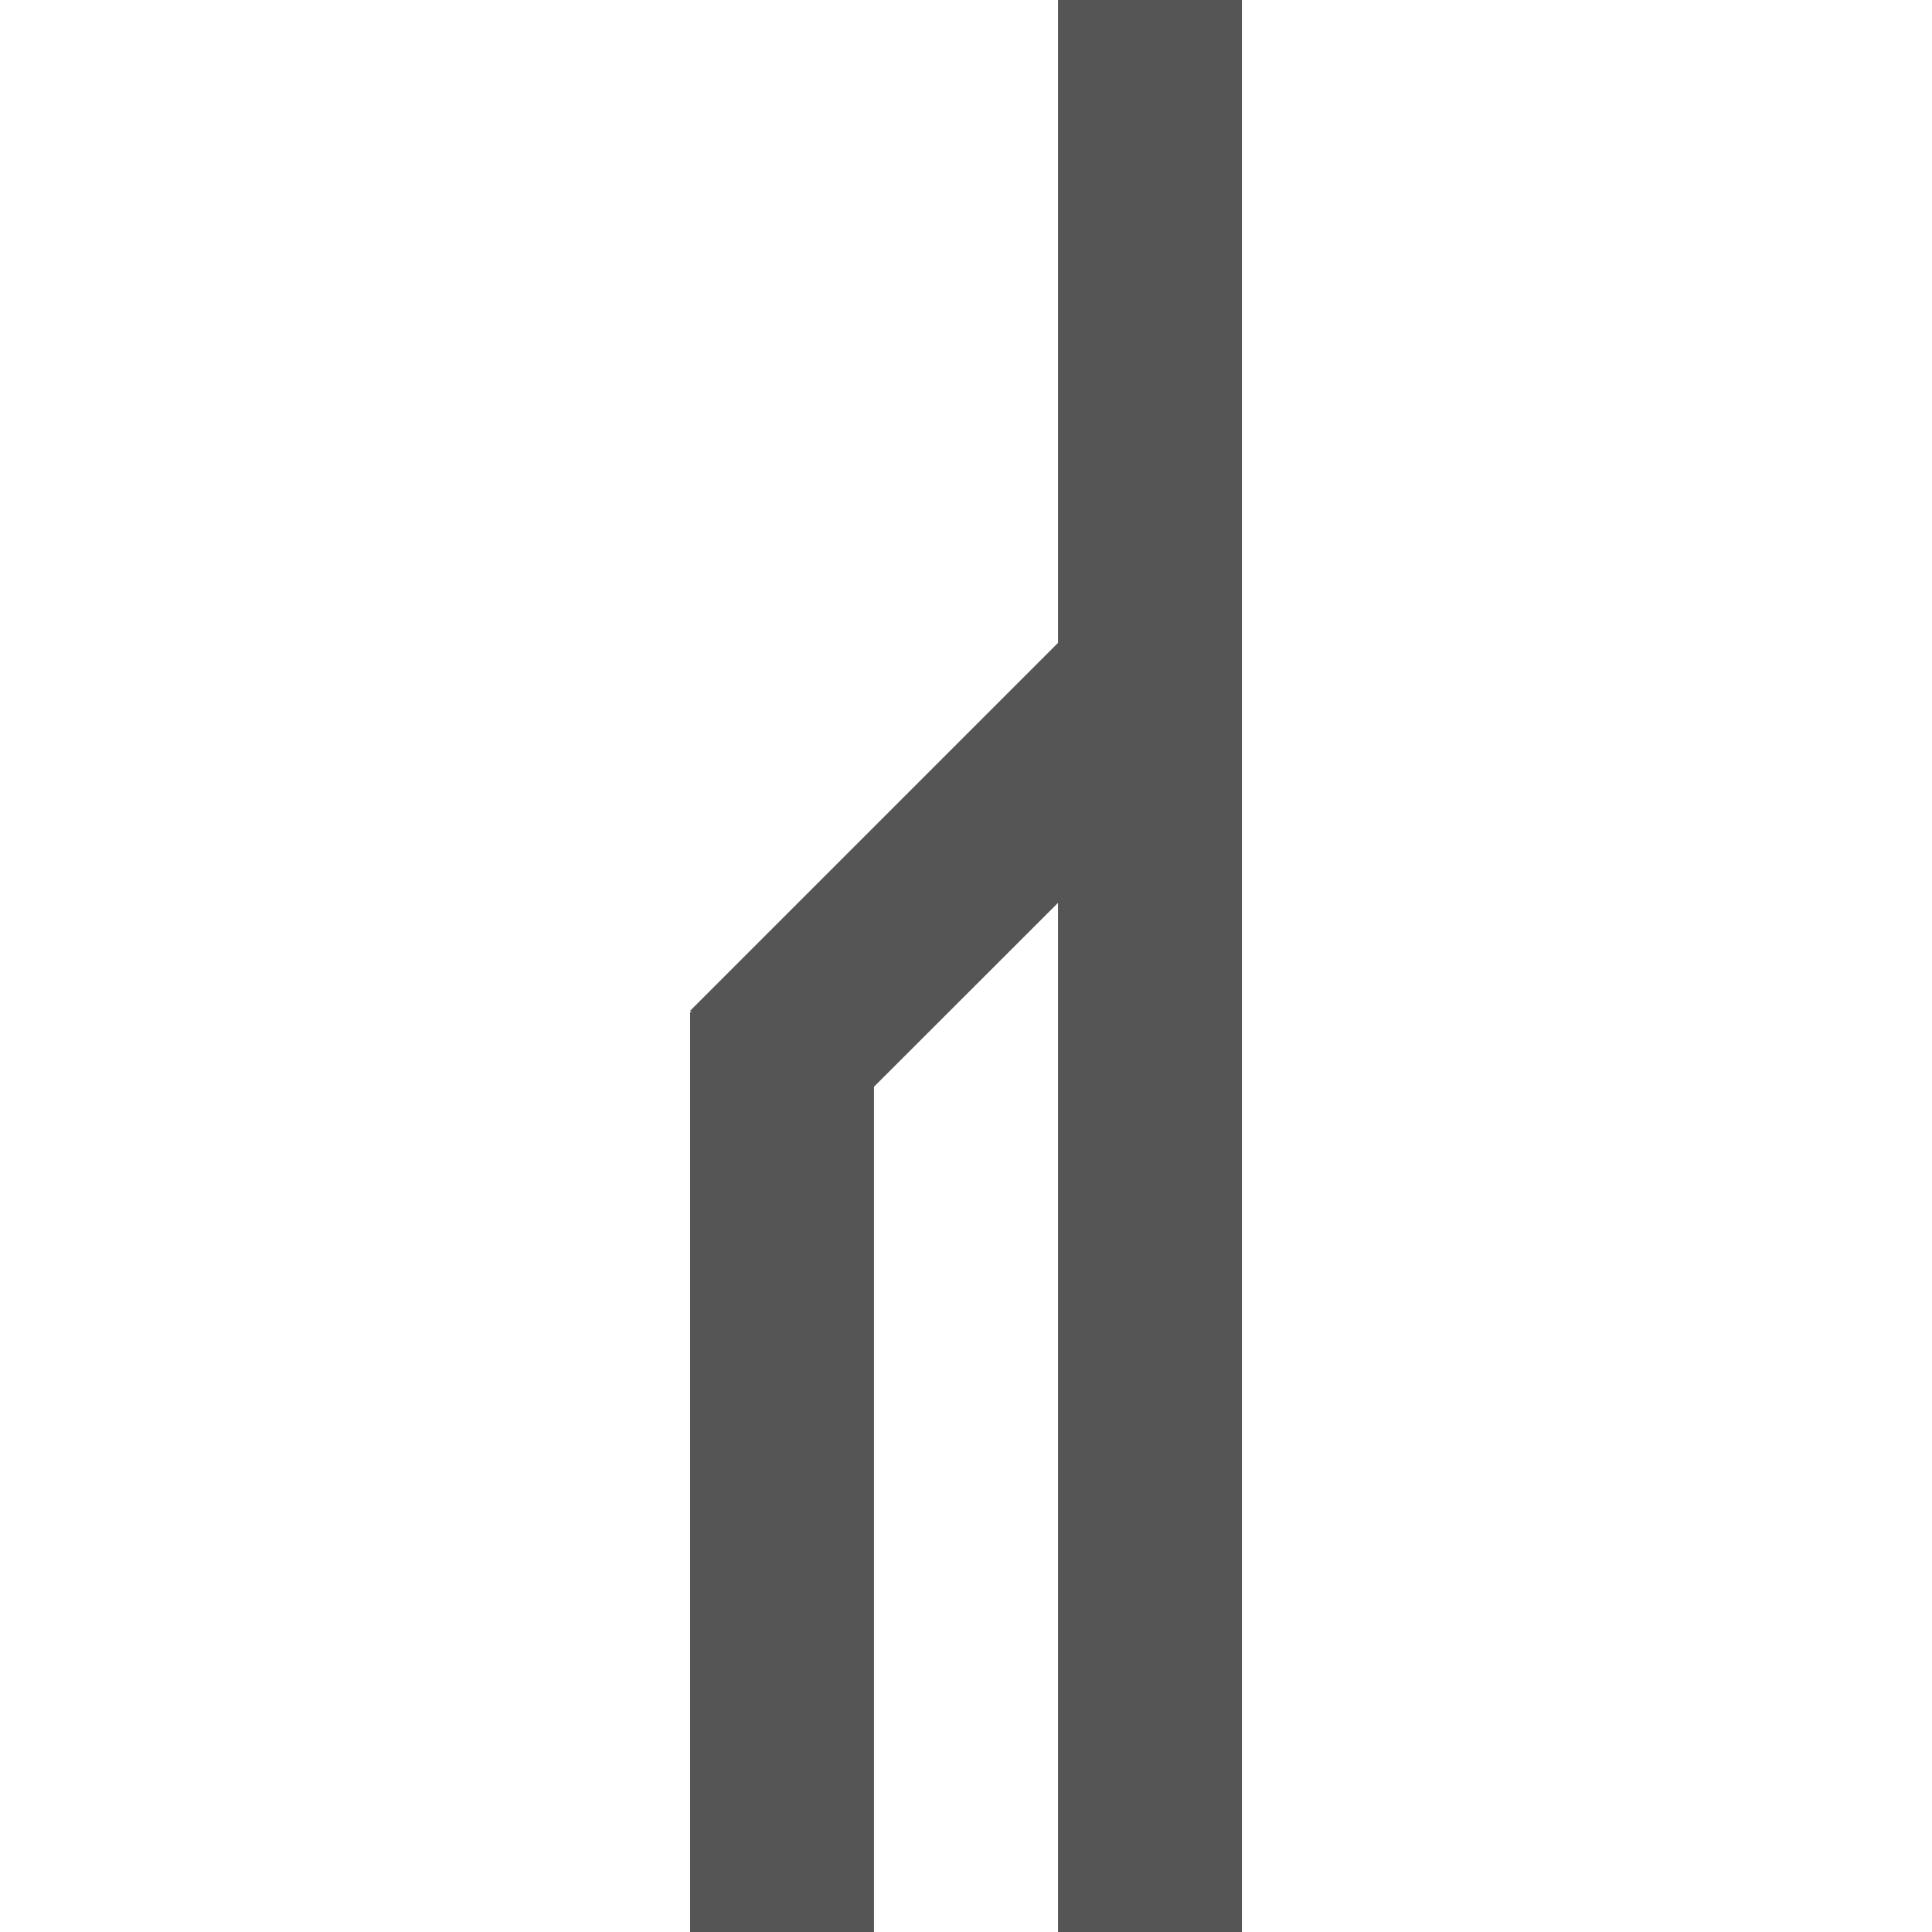 
<svg xmlns="http://www.w3.org/2000/svg" xmlns:xlink="http://www.w3.org/1999/xlink" width="16px" height="16px" viewBox="0 0 16 16" version="1.1">
<g id="surface1">
<path style=" stroke:none;fill-rule:nonzero;fill:#555555;fill-opacity:1;" d="M 8.762 0 L 8.762 5.324 L 5.715 8.371 L 5.727 8.383 L 5.715 8.383 L 5.715 16 L 7.238 16 L 7.238 9 L 8.762 7.477 L 8.762 16 L 10.285 16 L 10.285 0 Z M 8.762 0 "/>
</g>
</svg>
